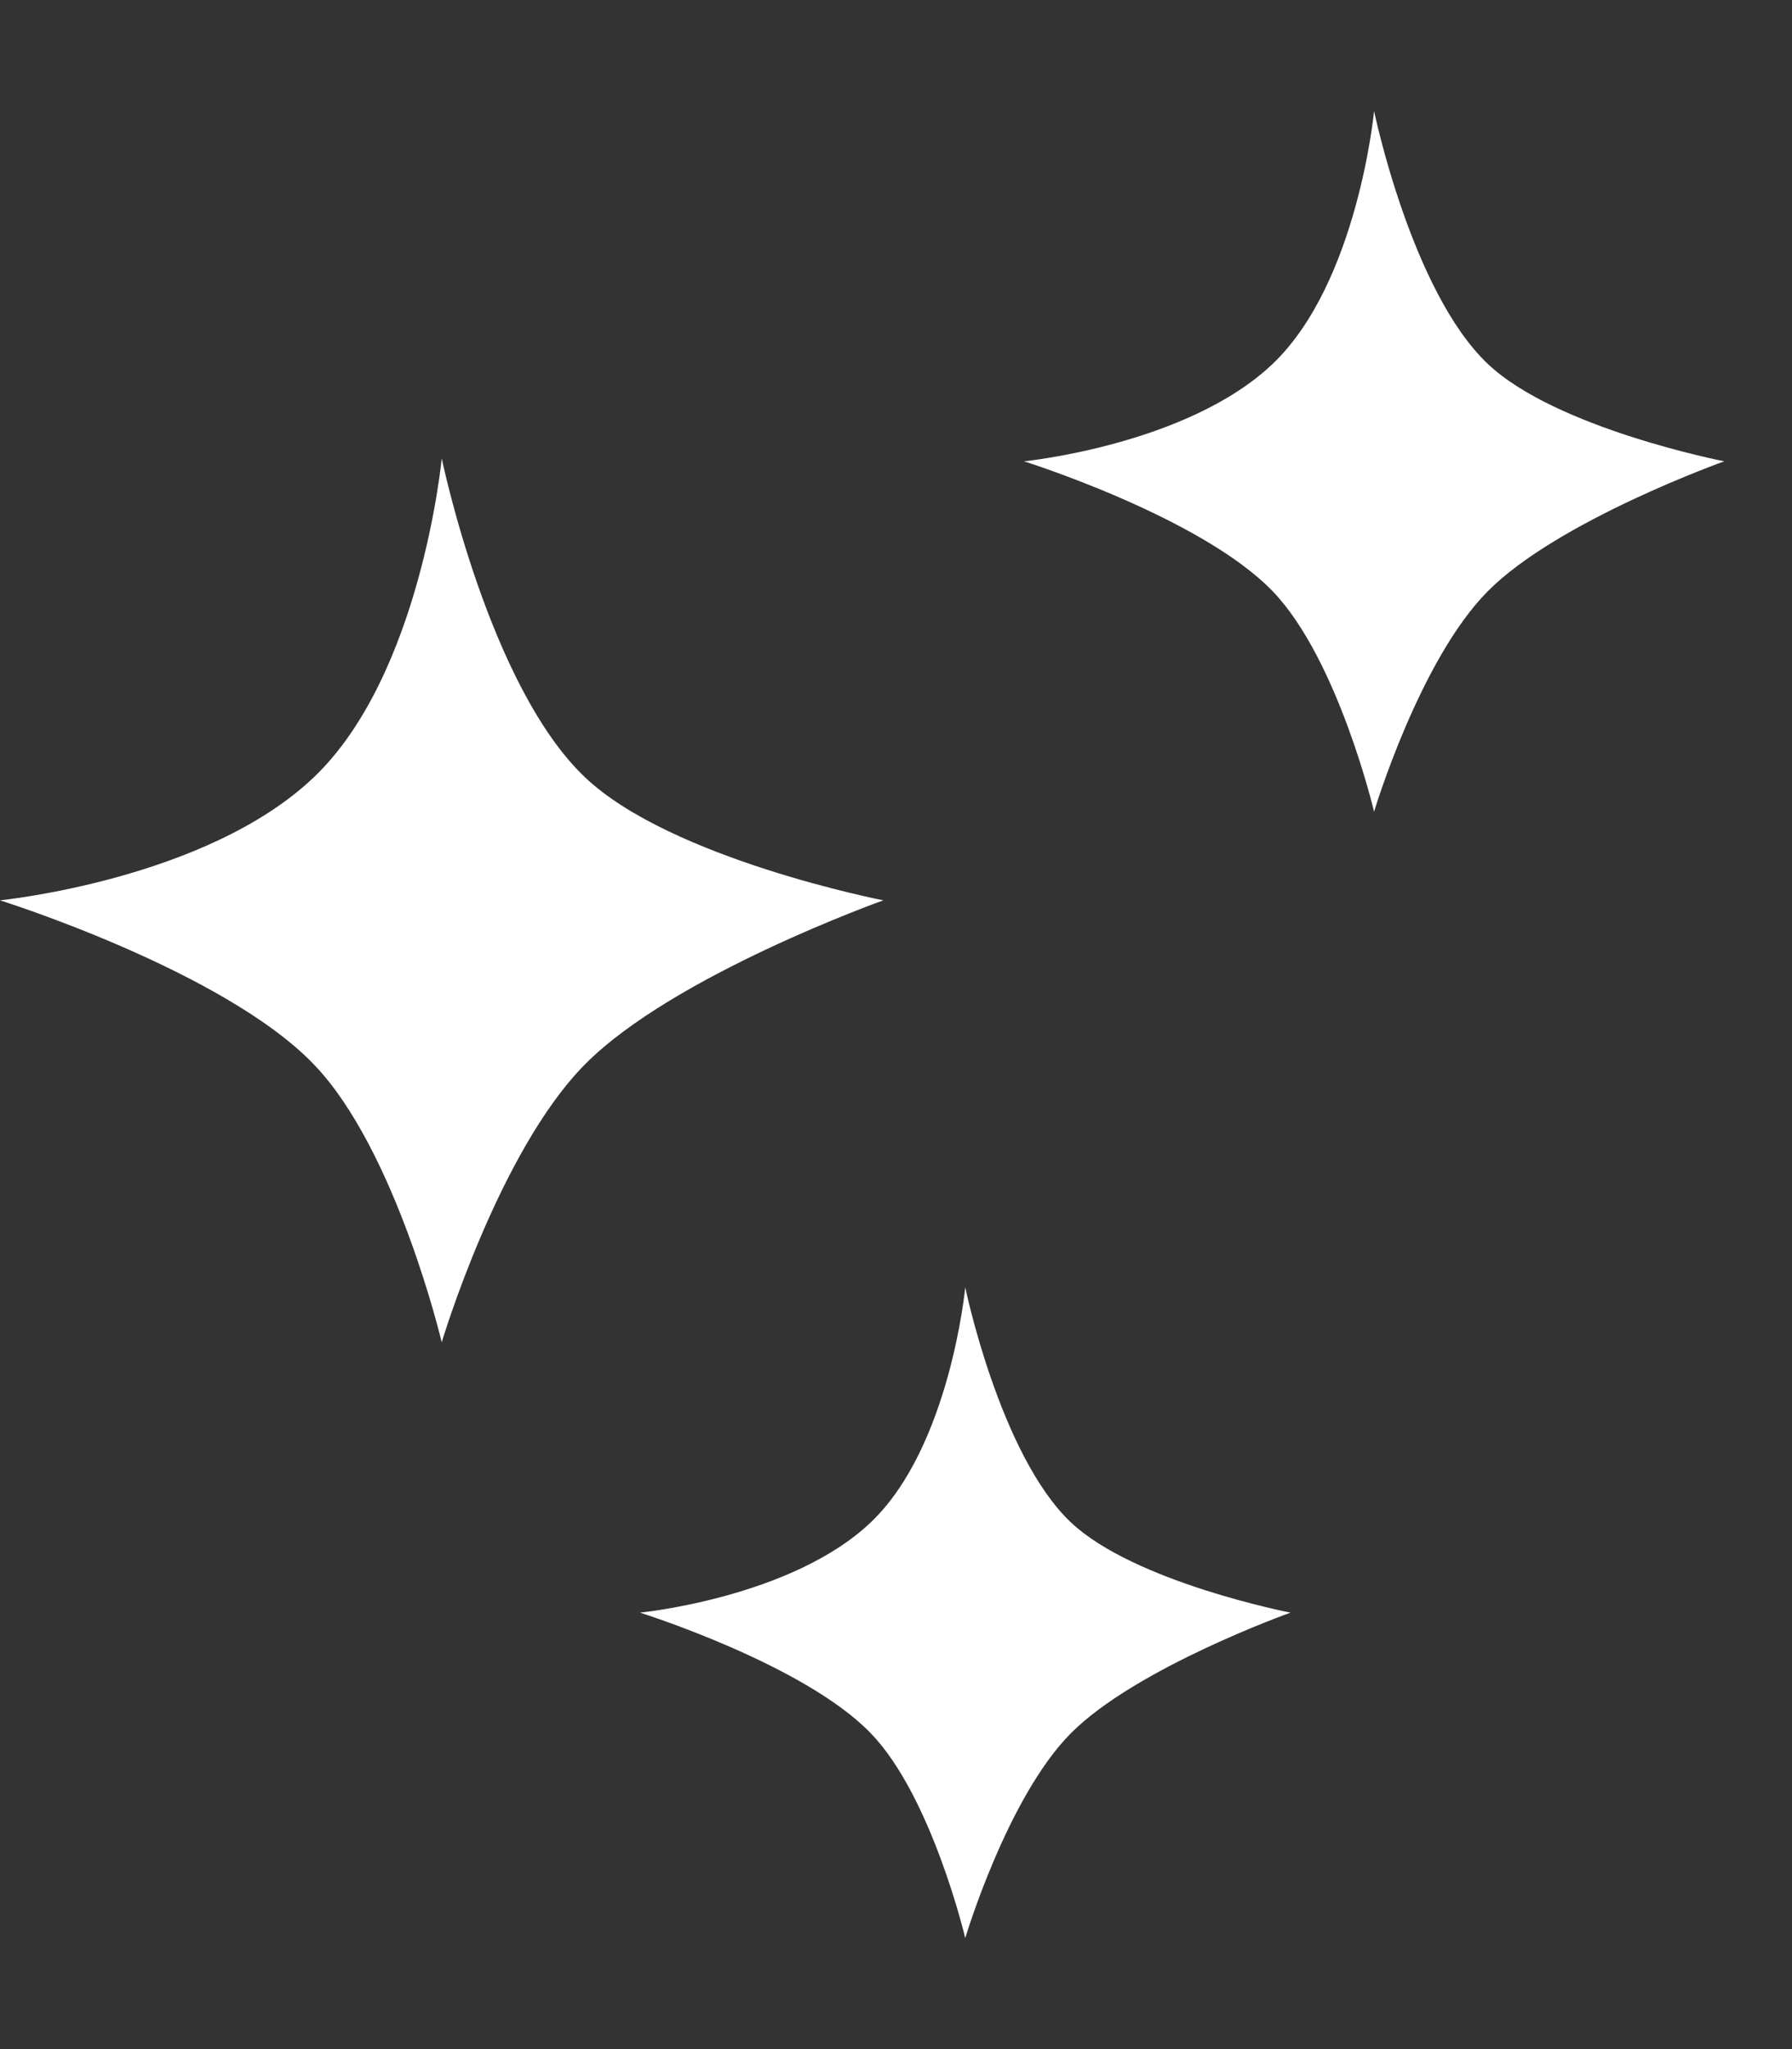 <svg width="14" height="16" viewBox="0 0 14 16" fill="none" xmlns="http://www.w3.org/2000/svg">
<rect x="0" y="0" width="14" height="16" fill="#333333" stroke="none"/>
<path d="M8 3.602C8 3.602 9.277 3.475 9.943 2.841C10.608 2.207 10.735 0.867 10.735 0.867C10.735 0.867 11.027 2.277 11.623 2.841C12.157 3.347 13.471 3.602 13.471 3.602C13.471 3.602 12.169 4.066 11.623 4.617C11.089 5.155 10.735 6.338 10.735 6.338C10.735 6.338 10.454 5.148 9.943 4.617C9.383 4.036 8 3.602 8 3.602Z" fill="white"/>
<path d="M0 7.03C0 7.03 1.611 6.87 2.451 6.07C3.291 5.27 3.451 3.579 3.451 3.579C3.451 3.579 3.819 5.358 4.571 6.07C5.244 6.708 6.901 7.03 6.901 7.03C6.901 7.03 5.26 7.615 4.571 8.31C3.897 8.989 3.451 10.481 3.451 10.481C3.451 10.481 3.096 8.98 2.451 8.31C1.745 7.577 0 7.03 0 7.03Z" fill="white"/>
<path d="M5 12.592C5 12.592 6.186 12.475 6.804 11.886C7.423 11.296 7.541 10.052 7.541 10.052C7.541 10.052 7.812 11.361 8.365 11.886C8.861 12.355 10.082 12.592 10.082 12.592C10.082 12.592 8.873 13.023 8.365 13.535C7.869 14.035 7.541 15.133 7.541 15.133C7.541 15.133 7.28 14.028 6.804 13.535C6.285 12.995 5 12.592 5 12.592Z" fill="white"/>
</svg>
